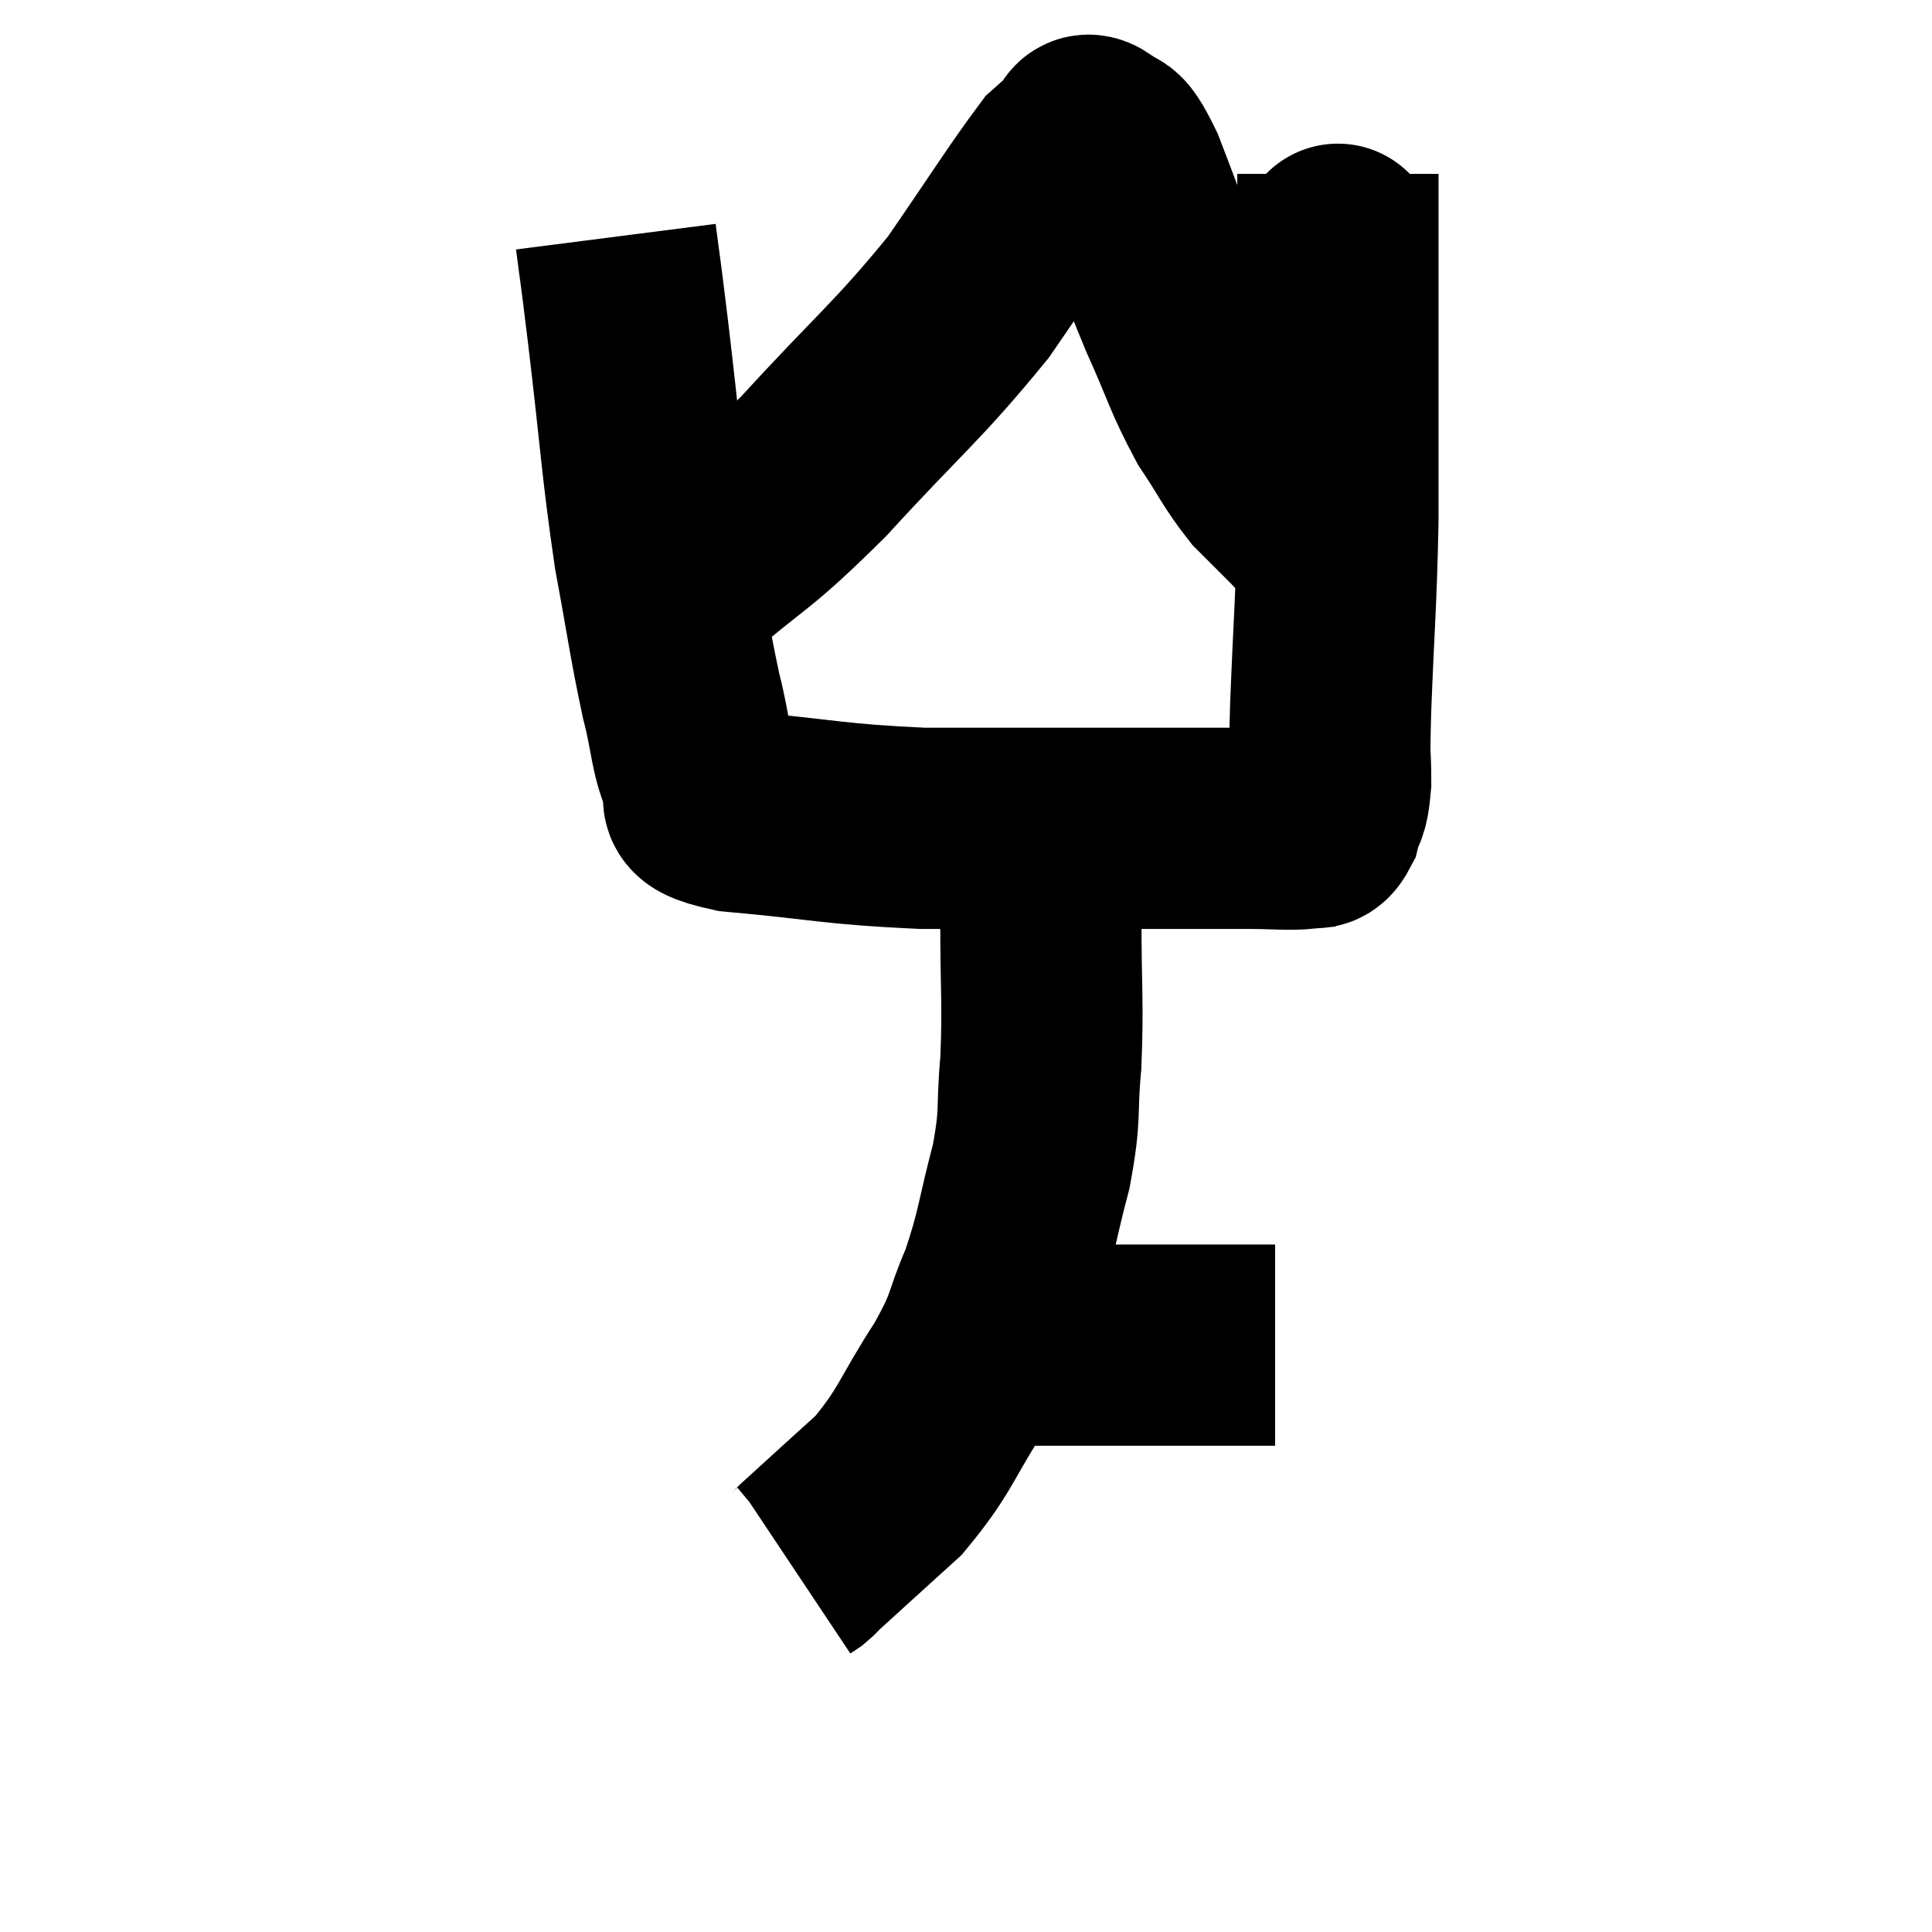 <svg width="48" height="48" viewBox="0 0 48 48" xmlns="http://www.w3.org/2000/svg"><path d="M 15.3 5.88 C 15.45 7.05, 15.36 6.255, 15.6 8.22 C 15.93 10.98, 15.93 11.475, 16.26 13.74 C 16.59 15.51, 16.62 15.87, 16.92 17.28 C 17.19 18.33, 17.13 18.66, 17.46 19.38 C 17.85 19.77, 16.875 19.86, 18.24 20.16 C 20.58 20.37, 20.655 20.475, 22.92 20.58 C 25.11 20.58, 25.275 20.58, 27.3 20.58 C 29.16 20.58, 29.73 20.58, 31.02 20.58 C 31.74 20.58, 32.01 20.625, 32.46 20.58 C 32.64 20.49, 32.67 20.685, 32.82 20.4 C 32.94 19.92, 33 20.145, 33.06 19.44 C 33.06 18.51, 33.015 19.2, 33.06 17.58 C 33.15 15.27, 33.195 15.06, 33.24 12.96 C 33.24 11.07, 33.24 10.725, 33.24 9.18 C 33.24 7.98, 33.24 7.545, 33.24 6.78 C 33.24 6.45, 33.24 6.285, 33.24 6.12 C 33.24 6.12, 33.24 6.12, 33.24 6.12 C 33.24 6.12, 33.24 6.195, 33.24 6.12 C 33.24 5.97, 33.24 6.24, 33.24 5.82 C 33.24 5.13, 33.24 4.815, 33.24 4.44 C 33.24 4.38, 33.24 4.35, 33.24 4.32 L 33.24 4.32" fill="none" stroke="black" stroke-width="5"></path><path d="M 16.92 14.46 C 18.57 13.02, 18.435 13.35, 20.22 11.58 C 22.14 9.48, 22.53 9.255, 24.06 7.38 C 25.2 5.73, 25.635 5.025, 26.34 4.08 C 26.61 3.84, 26.745 3.72, 26.88 3.6 C 26.88 3.6, 26.805 3.645, 26.88 3.6 C 27.03 3.51, 26.91 3.24, 27.18 3.42 C 27.57 3.87, 27.435 3.24, 27.96 4.32 C 28.62 6.03, 28.665 6.255, 29.28 7.74 C 29.85 9, 29.865 9.225, 30.42 10.26 C 30.96 11.07, 31.005 11.25, 31.5 11.88 C 31.95 12.33, 32.145 12.525, 32.4 12.78 C 32.46 12.84, 32.445 12.84, 32.52 12.9 C 32.61 12.96, 32.655 12.99, 32.7 13.02 L 32.7 13.02" fill="none" stroke="black" stroke-width="5"></path><path d="M 25.32 20.22 C 25.44 20.82, 25.425 20.76, 25.56 21.42 C 25.71 22.14, 25.785 21.615, 25.86 22.86 C 25.86 24.63, 25.92 24.87, 25.86 26.4 C 25.74 27.69, 25.875 27.6, 25.62 28.98 C 25.23 30.45, 25.275 30.63, 24.84 31.92 C 24.36 33.03, 24.57 32.895, 23.88 34.14 C 22.98 35.52, 23.025 35.76, 22.08 36.9 C 21.09 37.8, 20.64 38.205, 20.1 38.7 C 20.01 38.79, 20.01 38.805, 19.92 38.88 L 19.74 39" fill="none" stroke="black" stroke-width="5"></path><path d="M 24.24 33.42 C 24.39 33.42, 24.21 33.42, 24.54 33.42 C 25.05 33.42, 24.795 33.42, 25.56 33.42 C 26.58 33.42, 26.385 33.42, 27.6 33.42 C 29.01 33.42, 29.445 33.42, 30.42 33.42 C 30.96 33.42, 31.185 33.42, 31.5 33.42 C 31.59 33.42, 31.635 33.42, 31.68 33.42 L 31.68 33.42" fill="none" stroke="black" stroke-width="5"></path></svg>